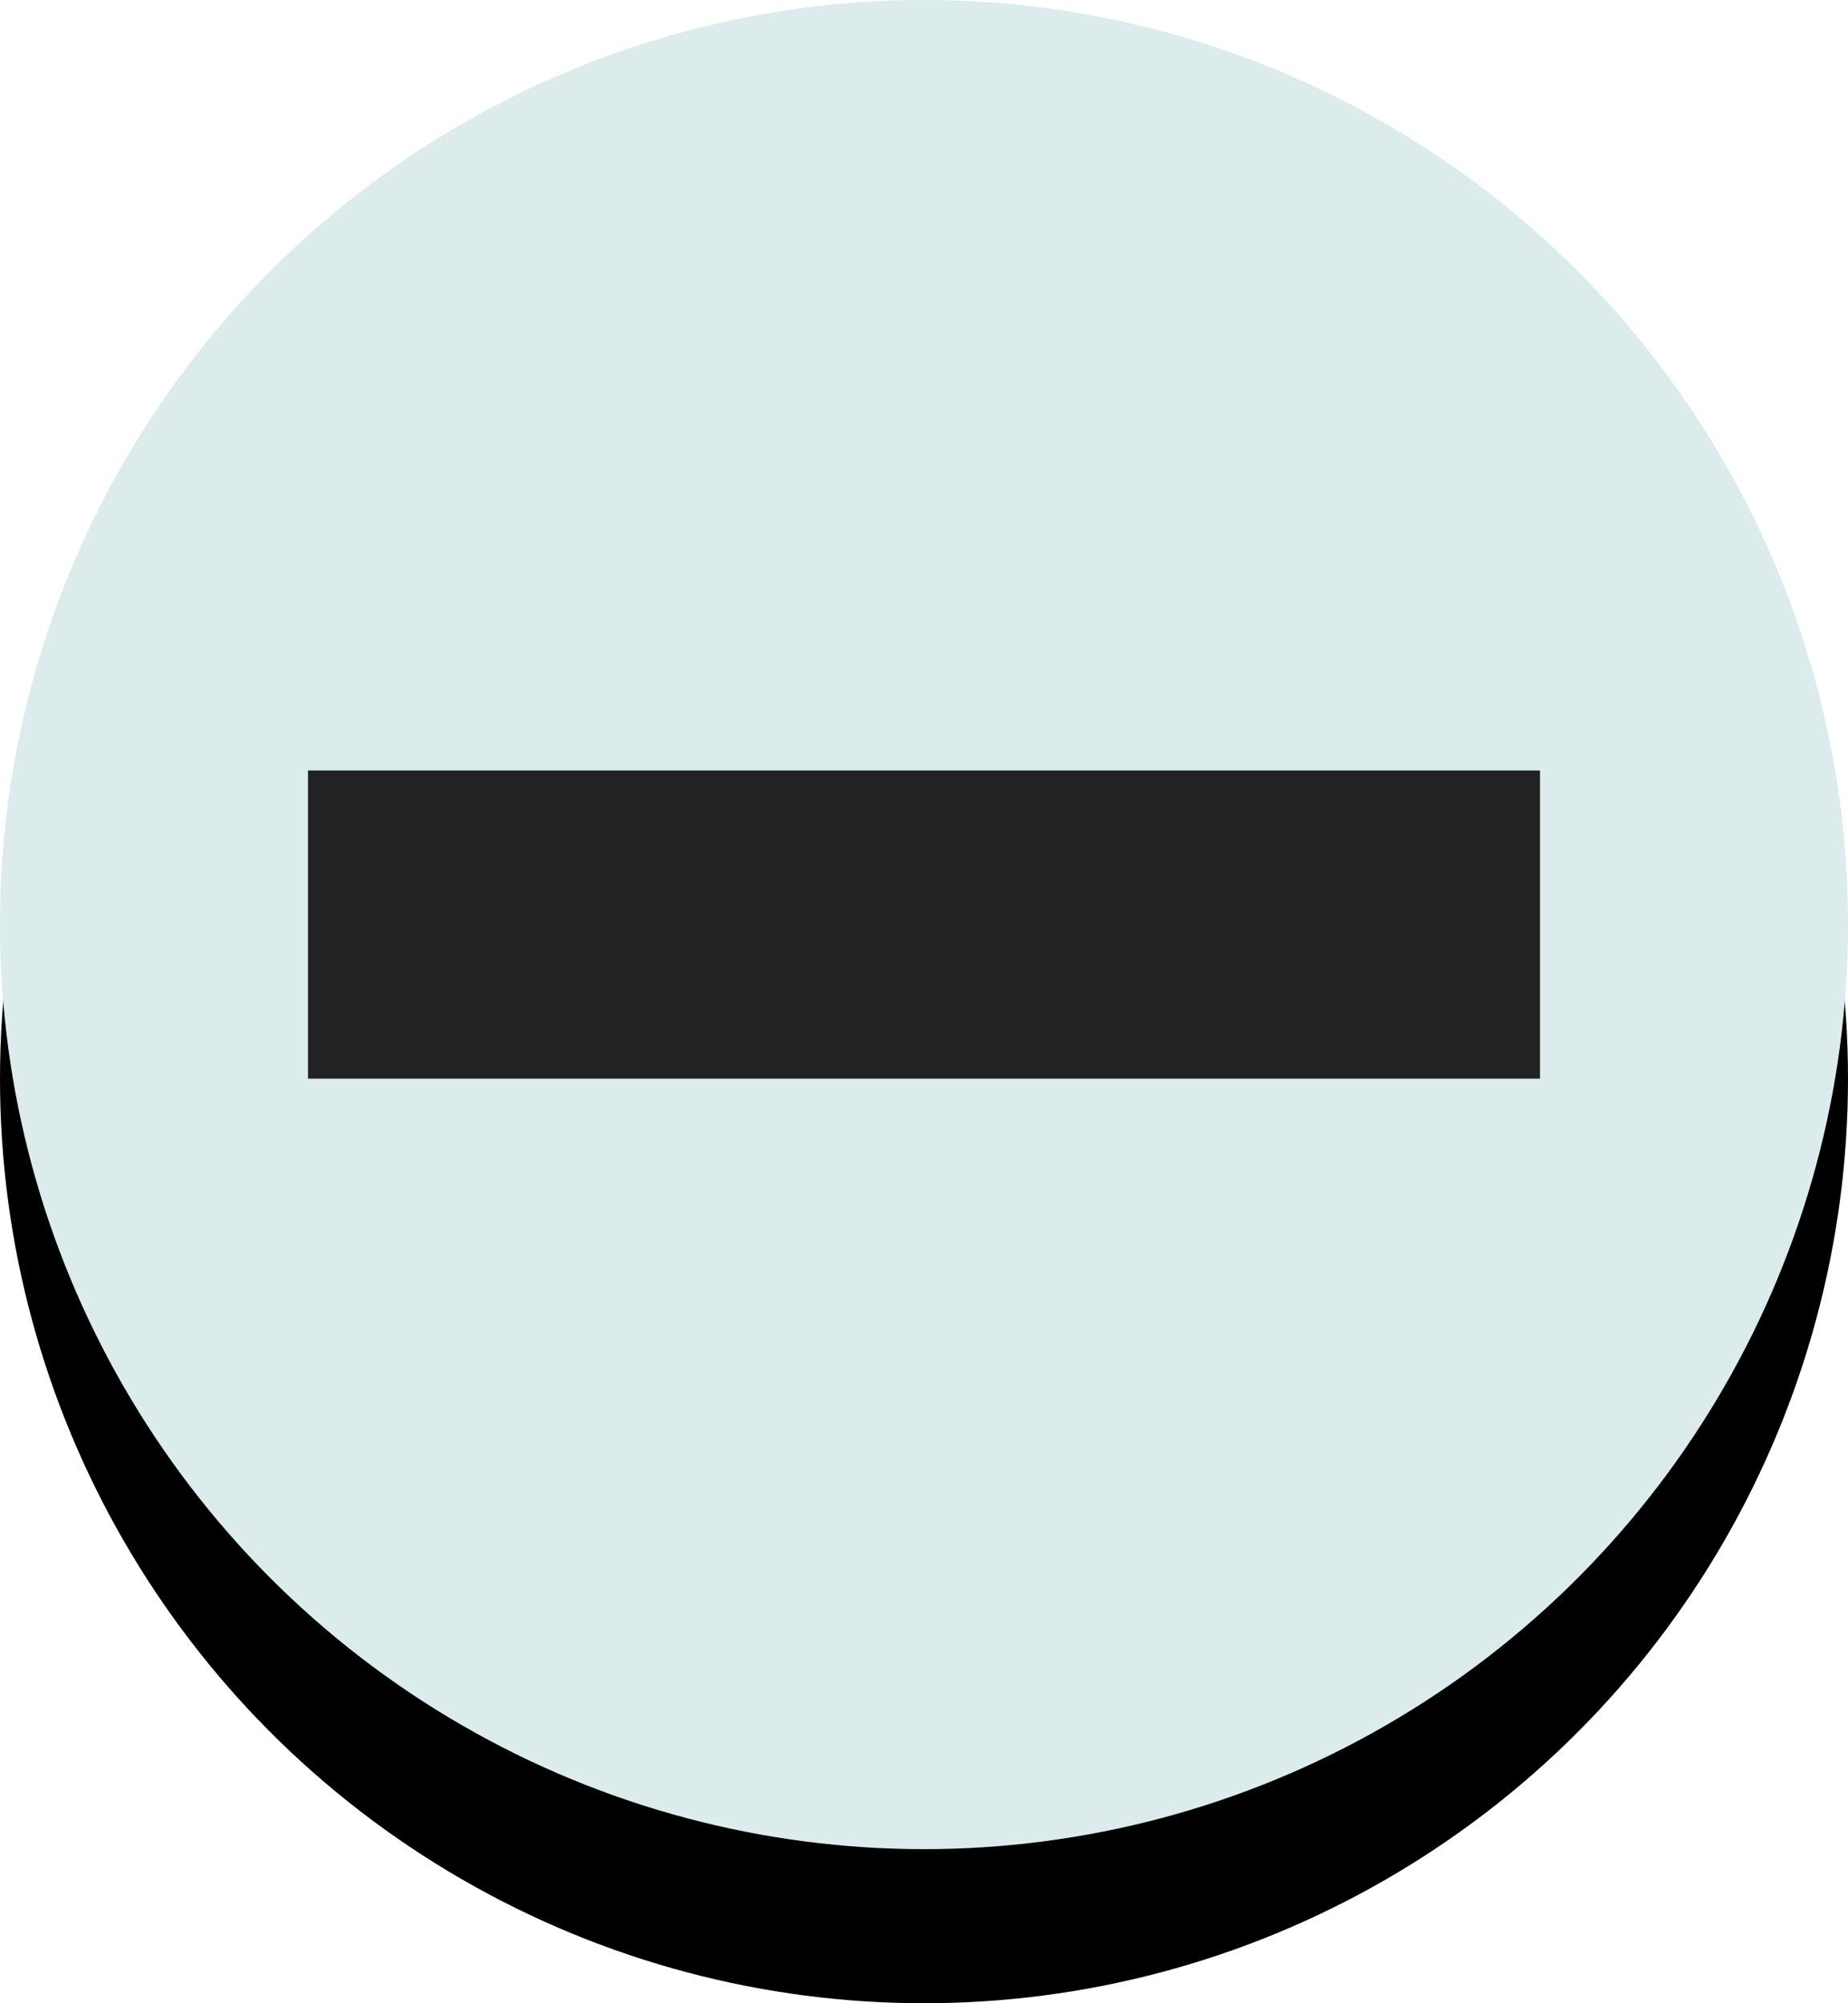 <?xml version="1.0" encoding="UTF-8"?>
<svg width="12px" height="13px" viewBox="0 0 12 13" version="1.1" xmlns="http://www.w3.org/2000/svg" xmlns:xlink="http://www.w3.org/1999/xlink">
    <!-- Generator: Sketch 55 (78076) - https://sketchapp.com -->
    <title>01</title>
    <desc>Created with Sketch.</desc>
    <defs>
        <circle id="path-1" cx="6" cy="6" r="6"></circle>
        <filter x="-4.2%" y="-4.2%" width="108.3%" height="116.7%" filterUnits="objectBoundingBox" id="filter-2">
            <feOffset dx="0" dy="1" in="SourceAlpha" result="shadowOffsetOuter1"></feOffset>
            <feColorMatrix values="0 0 0 0 0   0 0 0 0 0   0 0 0 0 0  0 0 0 0.25 0" type="matrix" in="shadowOffsetOuter1"></feColorMatrix>
        </filter>
    </defs>
    <g id="PC-端设计稿" stroke="none" stroke-width="1" fill="none" fill-rule="evenodd">
        <g id="图标状态" transform="translate(-289, -367)">
            <g id="切片" transform="translate(286, 221)"></g>
            <g id="PPT-title" transform="translate(289, 367)">
                <g id="编组-2">
                    <g id="椭圆形">
                        <use fill="black" fill-opacity="1" filter="url(#filter-2)" xlink:href="#path-1"></use>
                        <use fill="#DCEBEB" fill-rule="evenodd" xlink:href="#path-1"></use>
                    </g>
                    <g id="分组-17" transform="translate(6, 6) rotate(-360) translate(-6, -6) translate(2, 5)" fill="#212224" fill-rule="nonzero">
                        <rect id="矩形" transform="translate(4, 1) rotate(-360) translate(-4, -1) " x="0" y="0" width="8" height="2"></rect>
                    </g>
                </g>
            </g>
        </g>
    </g>
</svg>